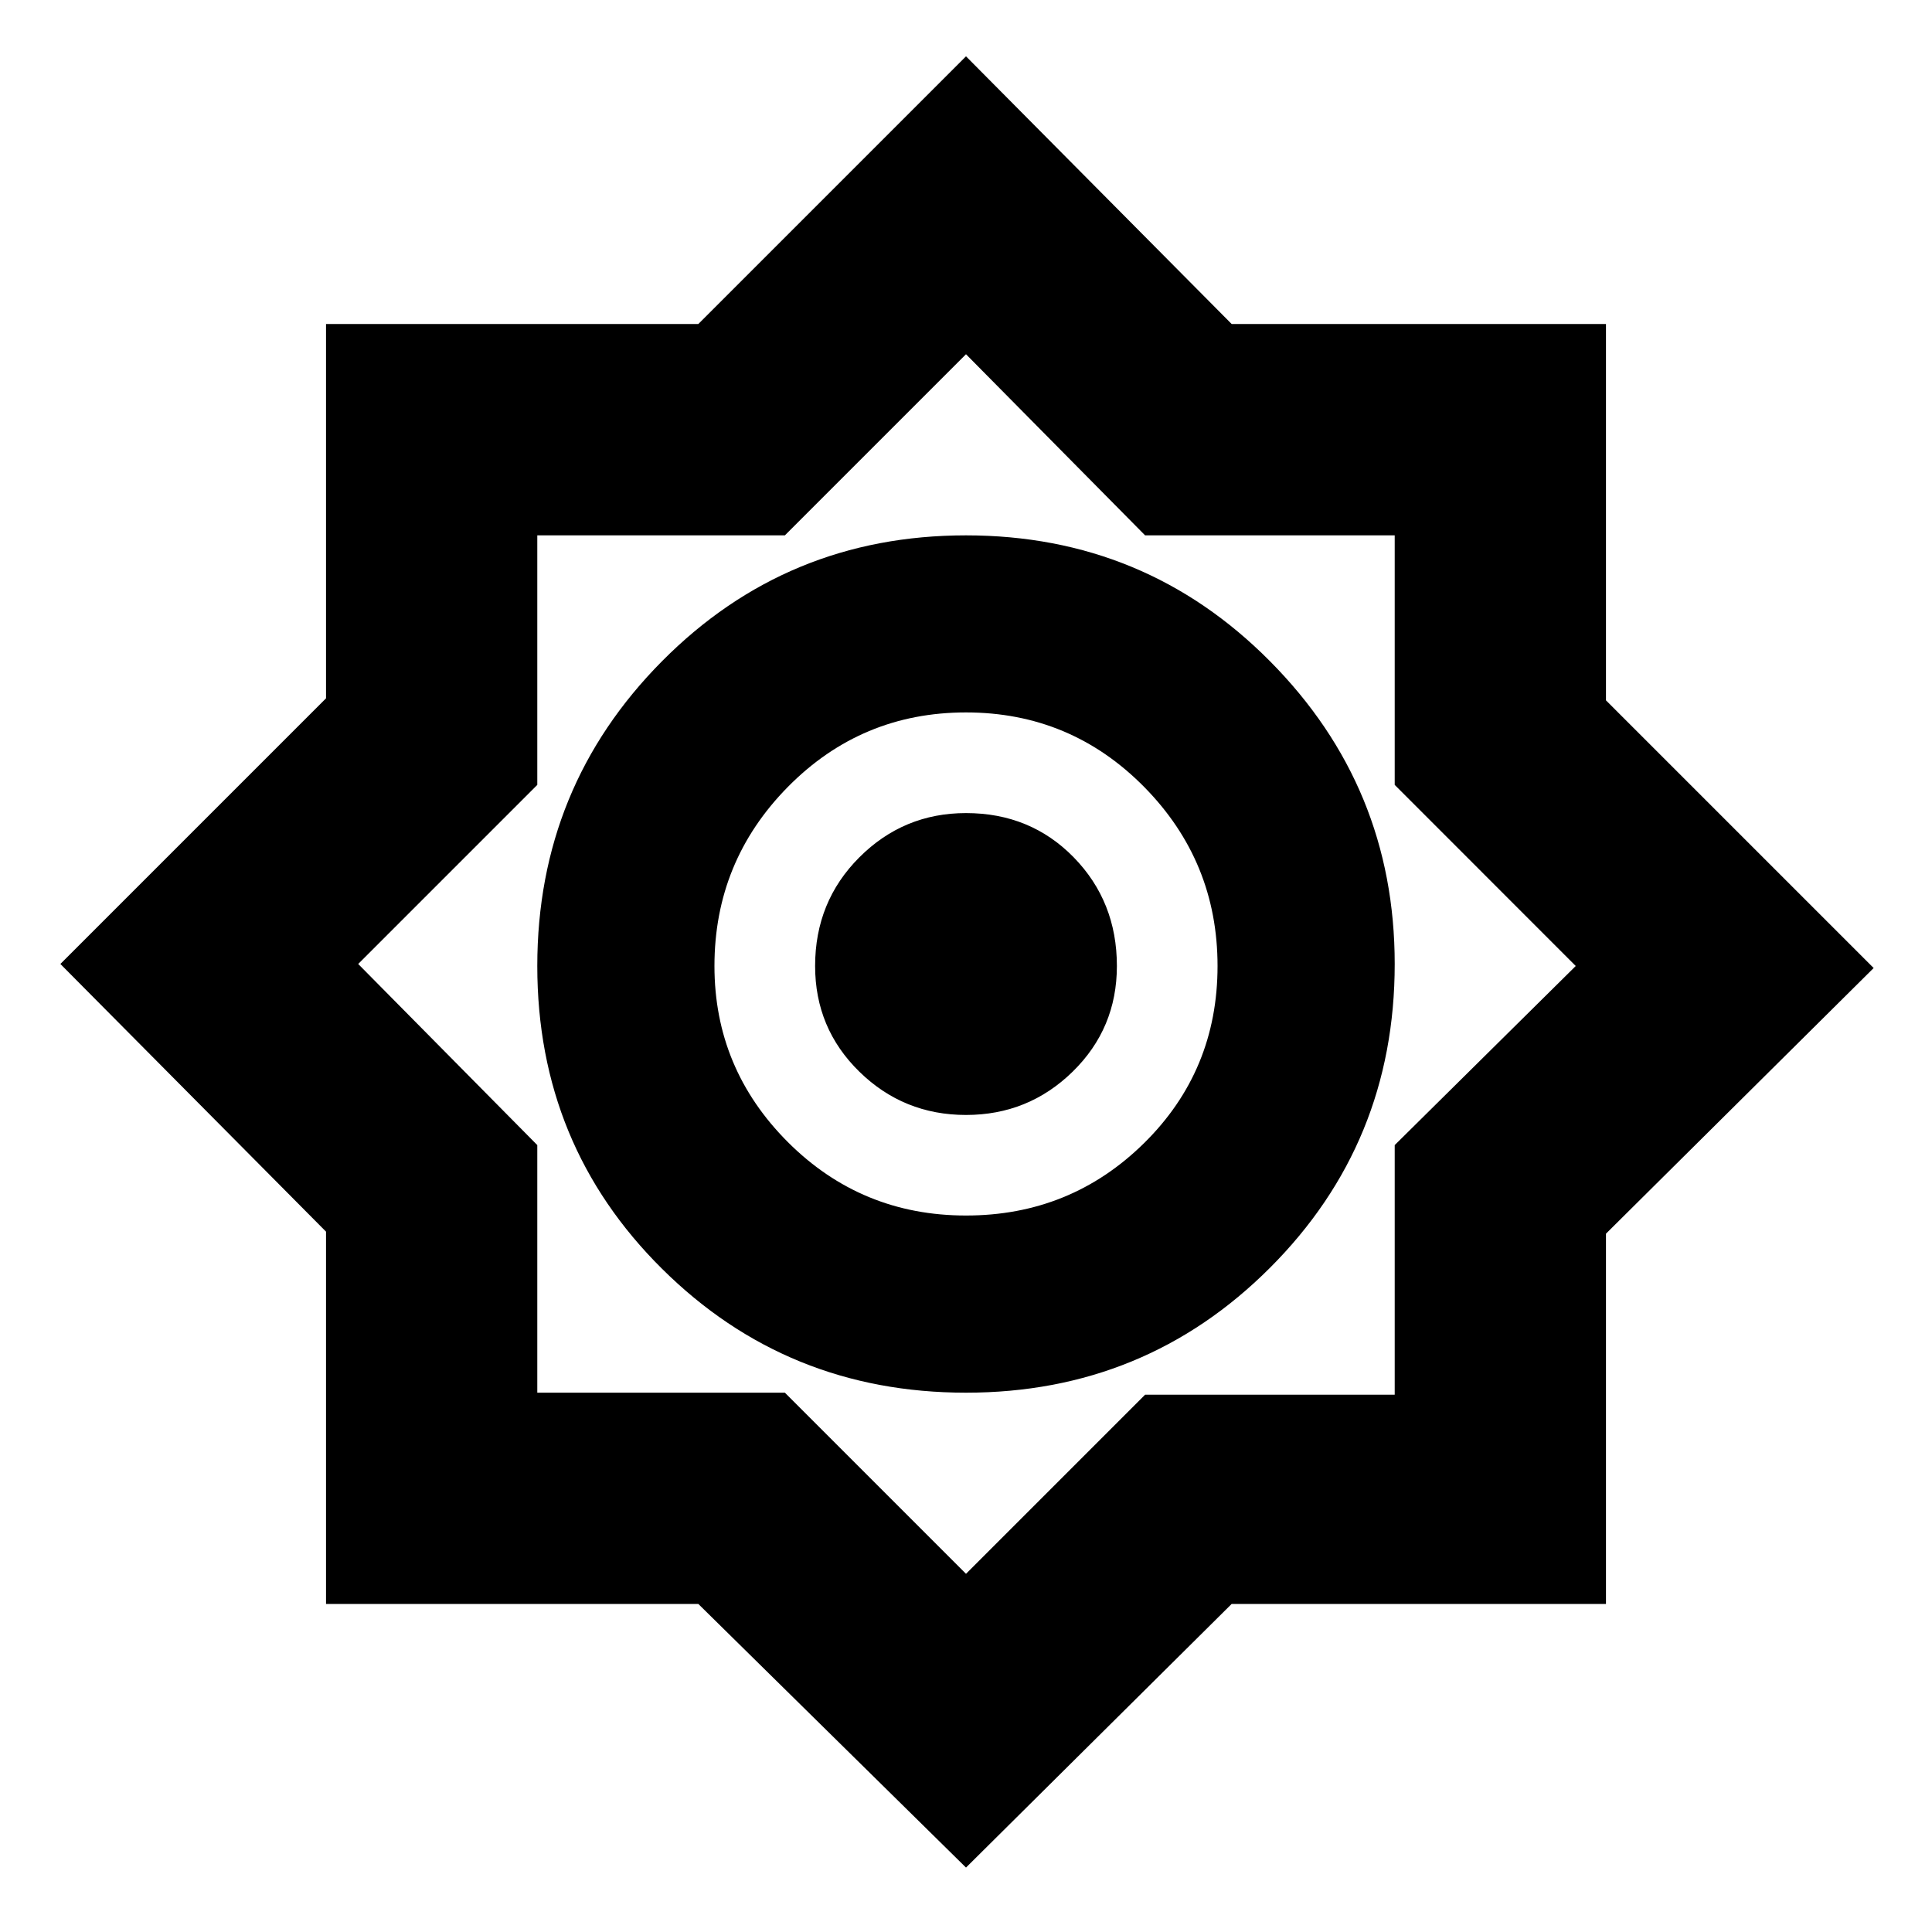 <svg xmlns="http://www.w3.org/2000/svg" height="20" width="20"><path d="m10 19.333-2.771-2.729H3.375V12.75L.625 9.979l2.75-2.75V3.354h3.854L10 .583l2.75 2.771h3.875V7.25l2.771 2.771-2.771 2.75v3.833H12.75Zm0-4.916q1.854 0 3.146-1.292 1.292-1.292 1.292-3.146 0-1.833-1.292-3.135Q11.854 5.542 10 5.542q-1.854 0-3.146 1.302Q5.562 8.146 5.562 10t1.292 3.135Q8.146 14.417 10 14.417Zm0-1.834q-1.083 0-1.844-.76-.76-.761-.76-1.823 0-1.083.76-1.854.761-.771 1.844-.771 1.083 0 1.844.771.76.771.76 1.854 0 1.083-.76 1.833-.761.75-1.844.75Zm0 3.709 1.854-1.854h2.584v-2.584L16.312 10l-1.874-1.875V5.542h-2.584L10 3.667 8.125 5.542H5.562v2.583L3.708 9.979l1.854 1.875v2.563h2.563Zm.021-6.334ZM10 11.542q-.646 0-1.104-.448-.458-.448-.458-1.094 0-.667.458-1.125.458-.458 1.104-.458.667 0 1.115.458.447.458.447 1.125 0 .646-.458 1.094-.458.448-1.104.448Z"/></svg>